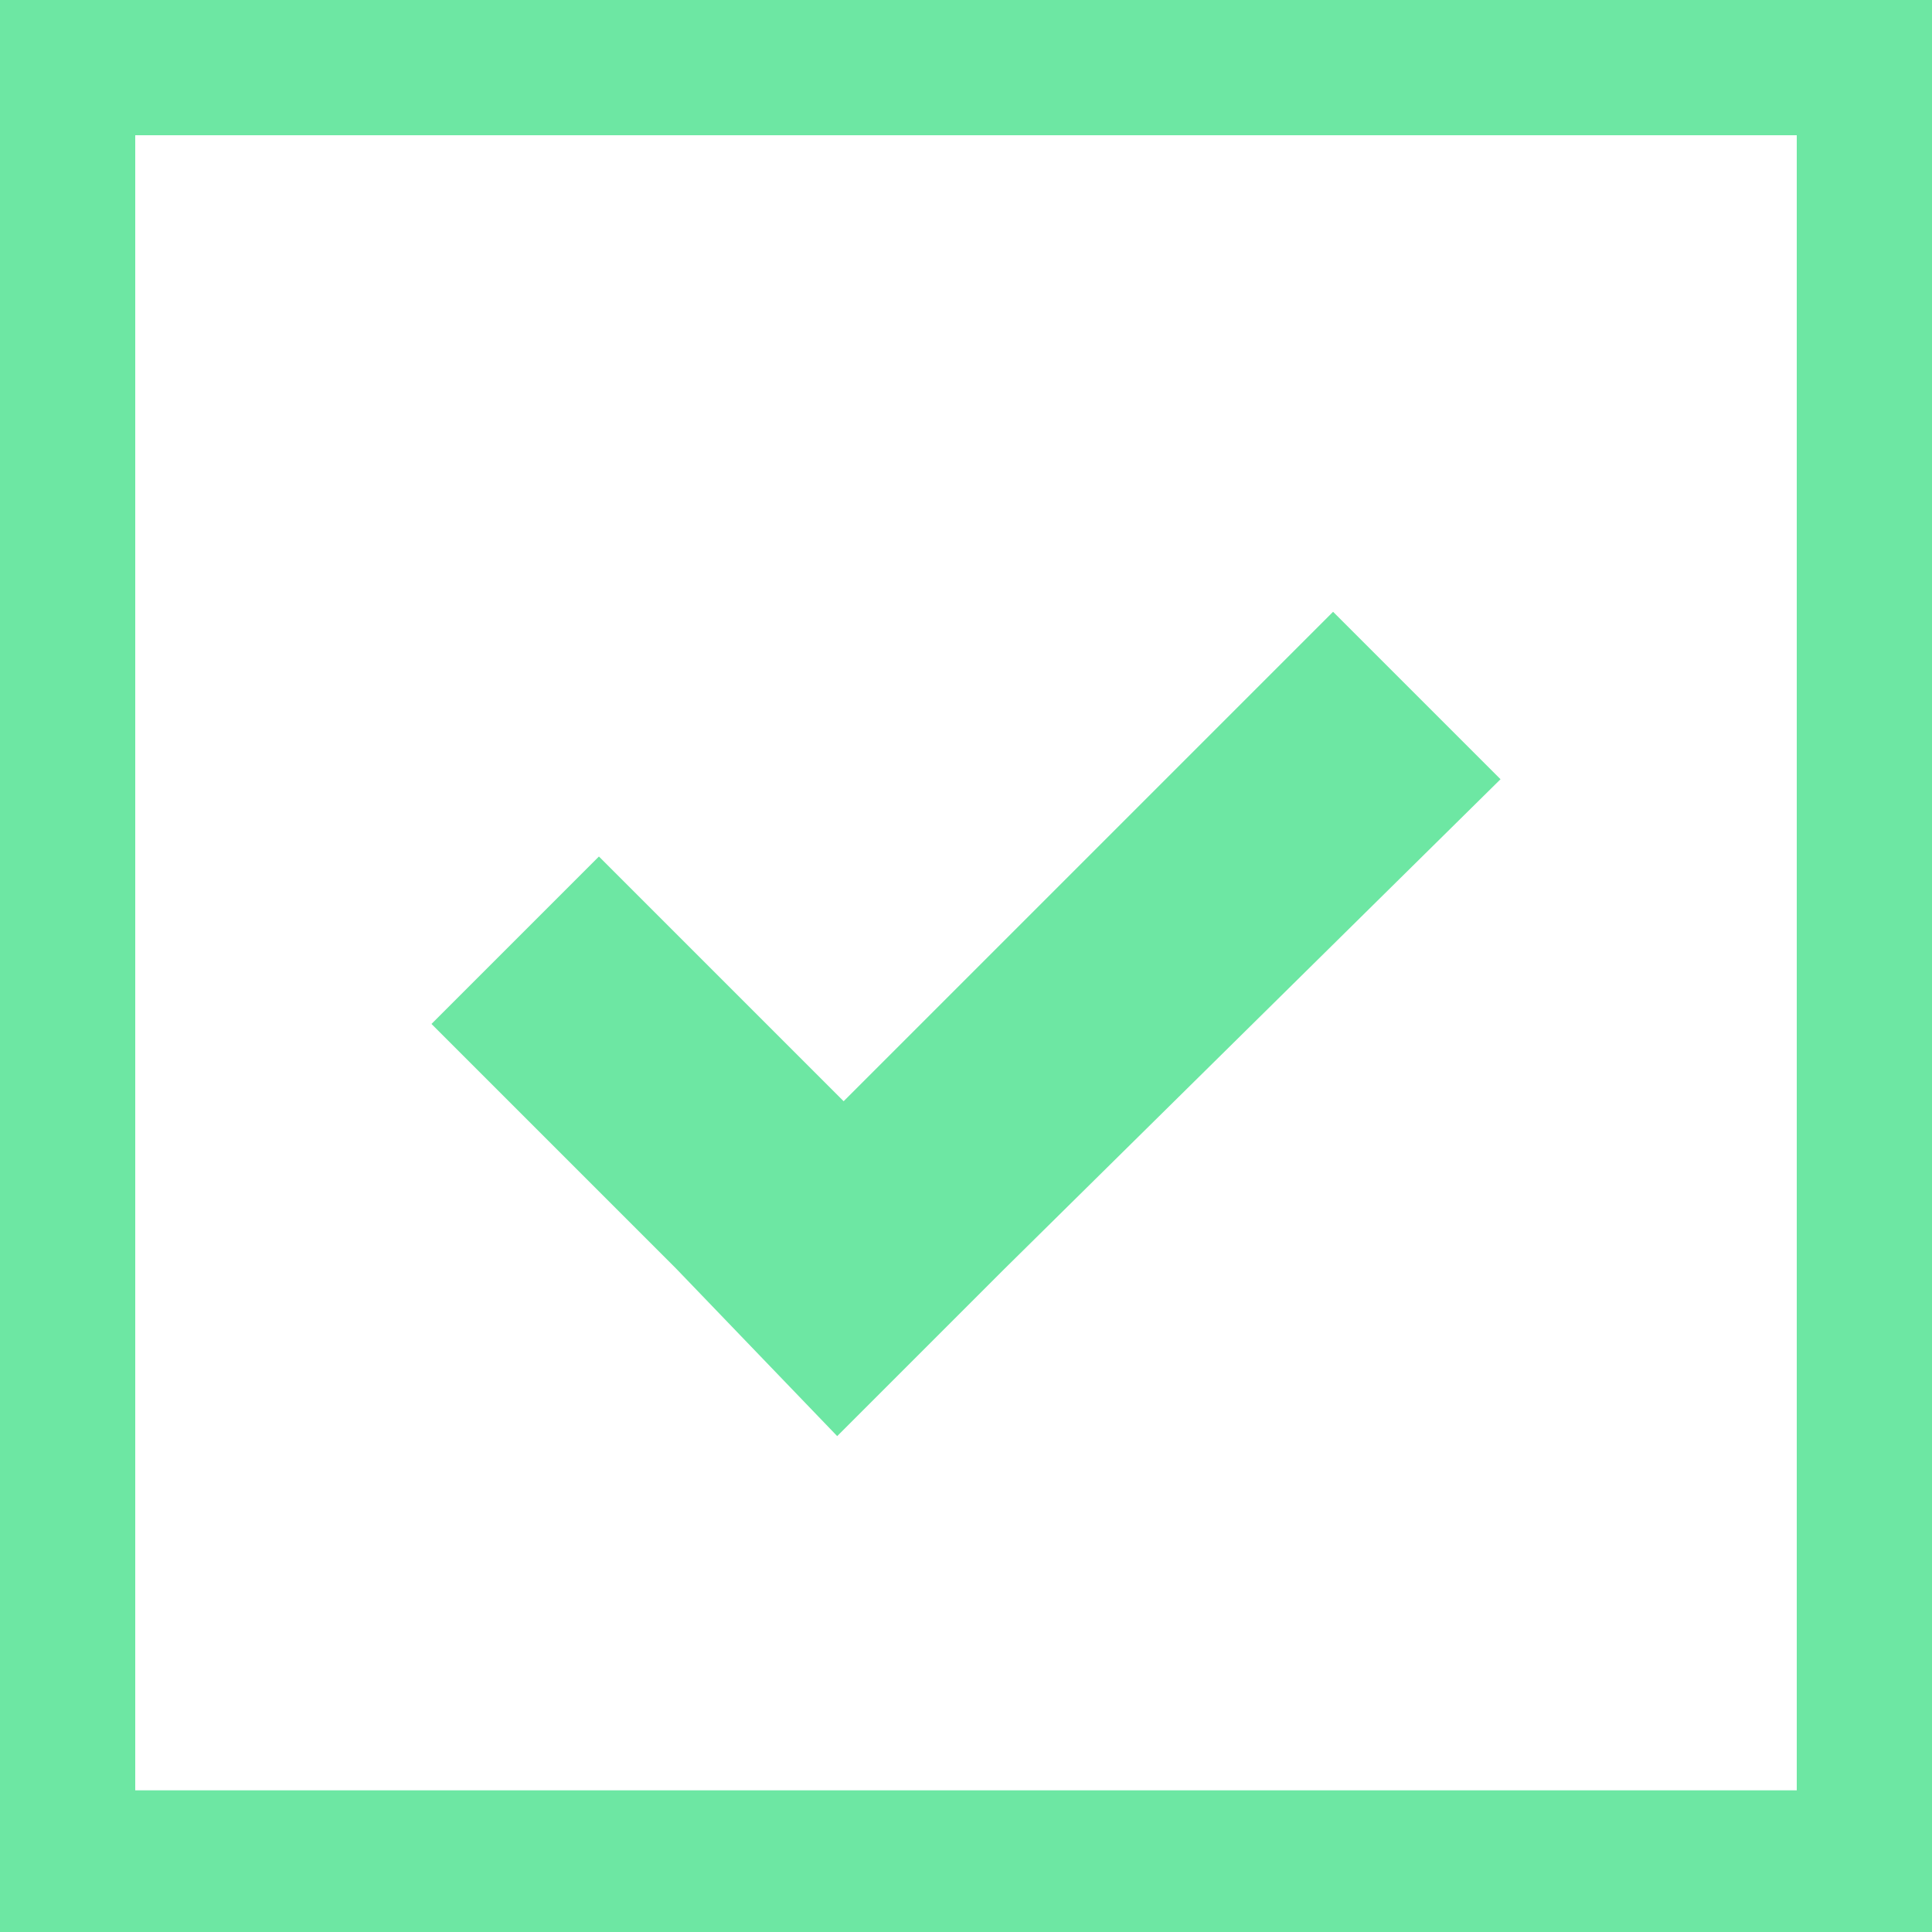 <?xml version="1.0" encoding="utf-8"?>
<!-- Generator: Adobe Illustrator 18.1.0, SVG Export Plug-In . SVG Version: 6.00 Build 0)  -->
<!DOCTYPE svg PUBLIC "-//W3C//DTD SVG 1.0//EN" "http://www.w3.org/TR/2001/REC-SVG-20010904/DTD/svg10.dtd">
<svg version="1.0" id="Layer_1" xmlns="http://www.w3.org/2000/svg" xmlns:xlink="http://www.w3.org/1999/xlink" x="0px" y="0px"
	 width="30px" height="30px" viewBox="0 0 30 30" enable-background="new 0 0 30 30" xml:space="preserve">
<g>
	<g>
		<rect fill="#FFFFFF" width="30" height="30"/>
		<path fill="#6DE7A3" d="M27.9,2.1v25.7H2.1V2.1H27.9 M30,0H0v30h30V0L30,0z"/>
	</g>
	<path fill="#6DE7A3" d="M20.7,9.5l2.6,2.6l-7.7,7.6L13,22.3l-2.5-2.6l-3.8-3.8l2.6-2.6l3.8,3.8L20.7,9.5z"/>
</g>
</svg>
